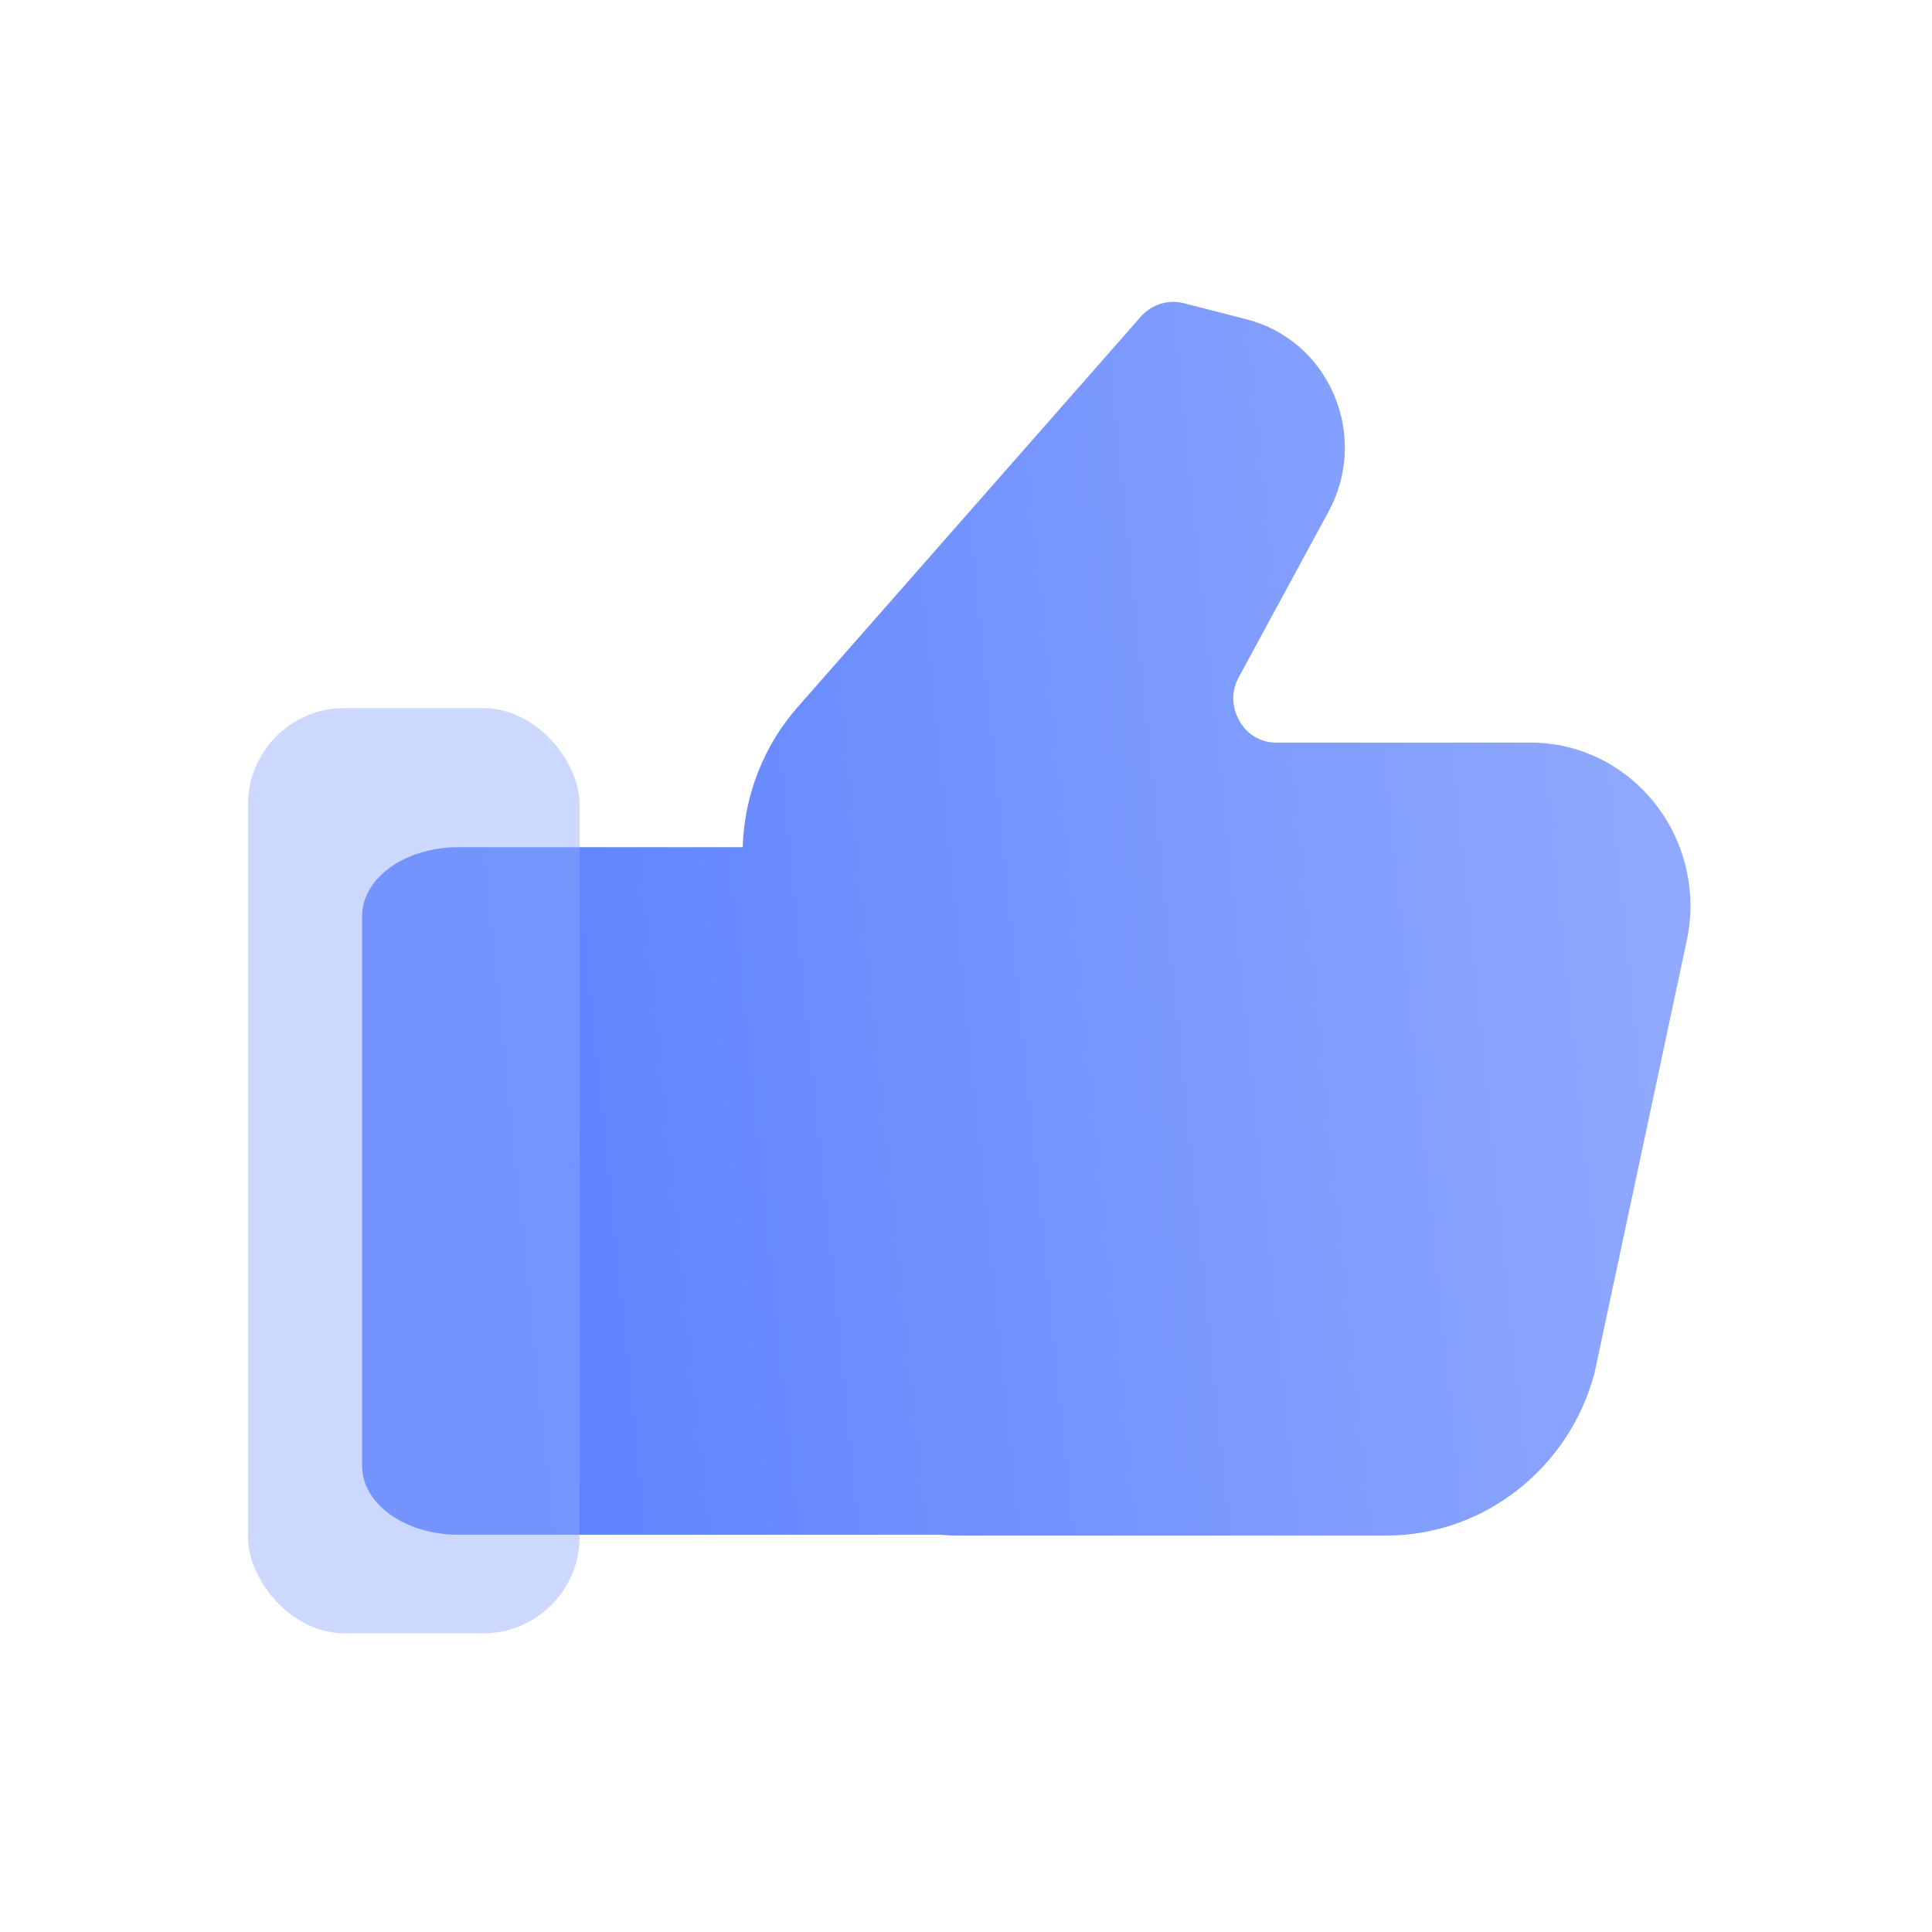 <svg width="24" height="24" viewBox="0 0 24 24" fill="none" xmlns="http://www.w3.org/2000/svg">
<path d="M19.017 9.225H15.857C15.579 9.225 15.442 9.037 15.396 8.955C15.349 8.873 15.255 8.657 15.389 8.411L16.502 6.359C16.747 5.91 16.773 5.38 16.573 4.908C16.372 4.436 15.977 4.094 15.489 3.968L14.703 3.766C14.513 3.718 14.309 3.78 14.175 3.93L9.912 8.78C9.487 9.262 9.246 9.878 9.226 10.524H5.695C5.033 10.524 4.498 10.908 4.498 11.38V18.21C4.498 18.682 5.033 19.065 5.695 19.065H11.677C11.751 19.072 11.824 19.075 11.901 19.075H17.225C18.425 19.075 19.488 18.248 19.806 17.064L20.95 11.701C20.983 11.551 21 11.4 21 11.246C20.993 10.131 20.107 9.225 19.017 9.225Z" fill="url(#paint0_linear_1557_7443)"/>
<g filter="url(#filter0_bi_1557_7443)">
<rect x="3" y="8.756" width="4.12" height="11.494" rx="1.2" fill="#90A9FE" fill-opacity="0.45"/>
</g>
<defs>
<filter id="filter0_bi_1557_7443" x="1.4" y="7.156" width="7.32" height="14.694" filterUnits="userSpaceOnUse" color-interpolation-filters="sRGB">
<feFlood flood-opacity="0" result="BackgroundImageFix"/>
<feGaussianBlur in="BackgroundImageFix" stdDeviation="0.8"/>
<feComposite in2="SourceAlpha" operator="in" result="effect1_backgroundBlur_1557_7443"/>
<feBlend mode="normal" in="SourceGraphic" in2="effect1_backgroundBlur_1557_7443" result="shape"/>
<feColorMatrix in="SourceAlpha" type="matrix" values="0 0 0 0 0 0 0 0 0 0 0 0 0 0 0 0 0 0 127 0" result="hardAlpha"/>
<feOffset dx="0.08" dy="0.04"/>
<feGaussianBlur stdDeviation="0.2"/>
<feComposite in2="hardAlpha" operator="arithmetic" k2="-1" k3="1"/>
<feColorMatrix type="matrix" values="0 0 0 0 1 0 0 0 0 1 0 0 0 0 1 0 0 0 0.6 0"/>
<feBlend mode="normal" in2="shape" result="effect2_innerShadow_1557_7443"/>
</filter>
<linearGradient id="paint0_linear_1557_7443" x1="5.617" y1="8.426" x2="20.28" y2="6.922" gradientUnits="userSpaceOnUse">
<stop stop-color="#5D82FE"/>
<stop offset="1" stop-color="#90A9FE"/>
</linearGradient>
</defs>
</svg>
